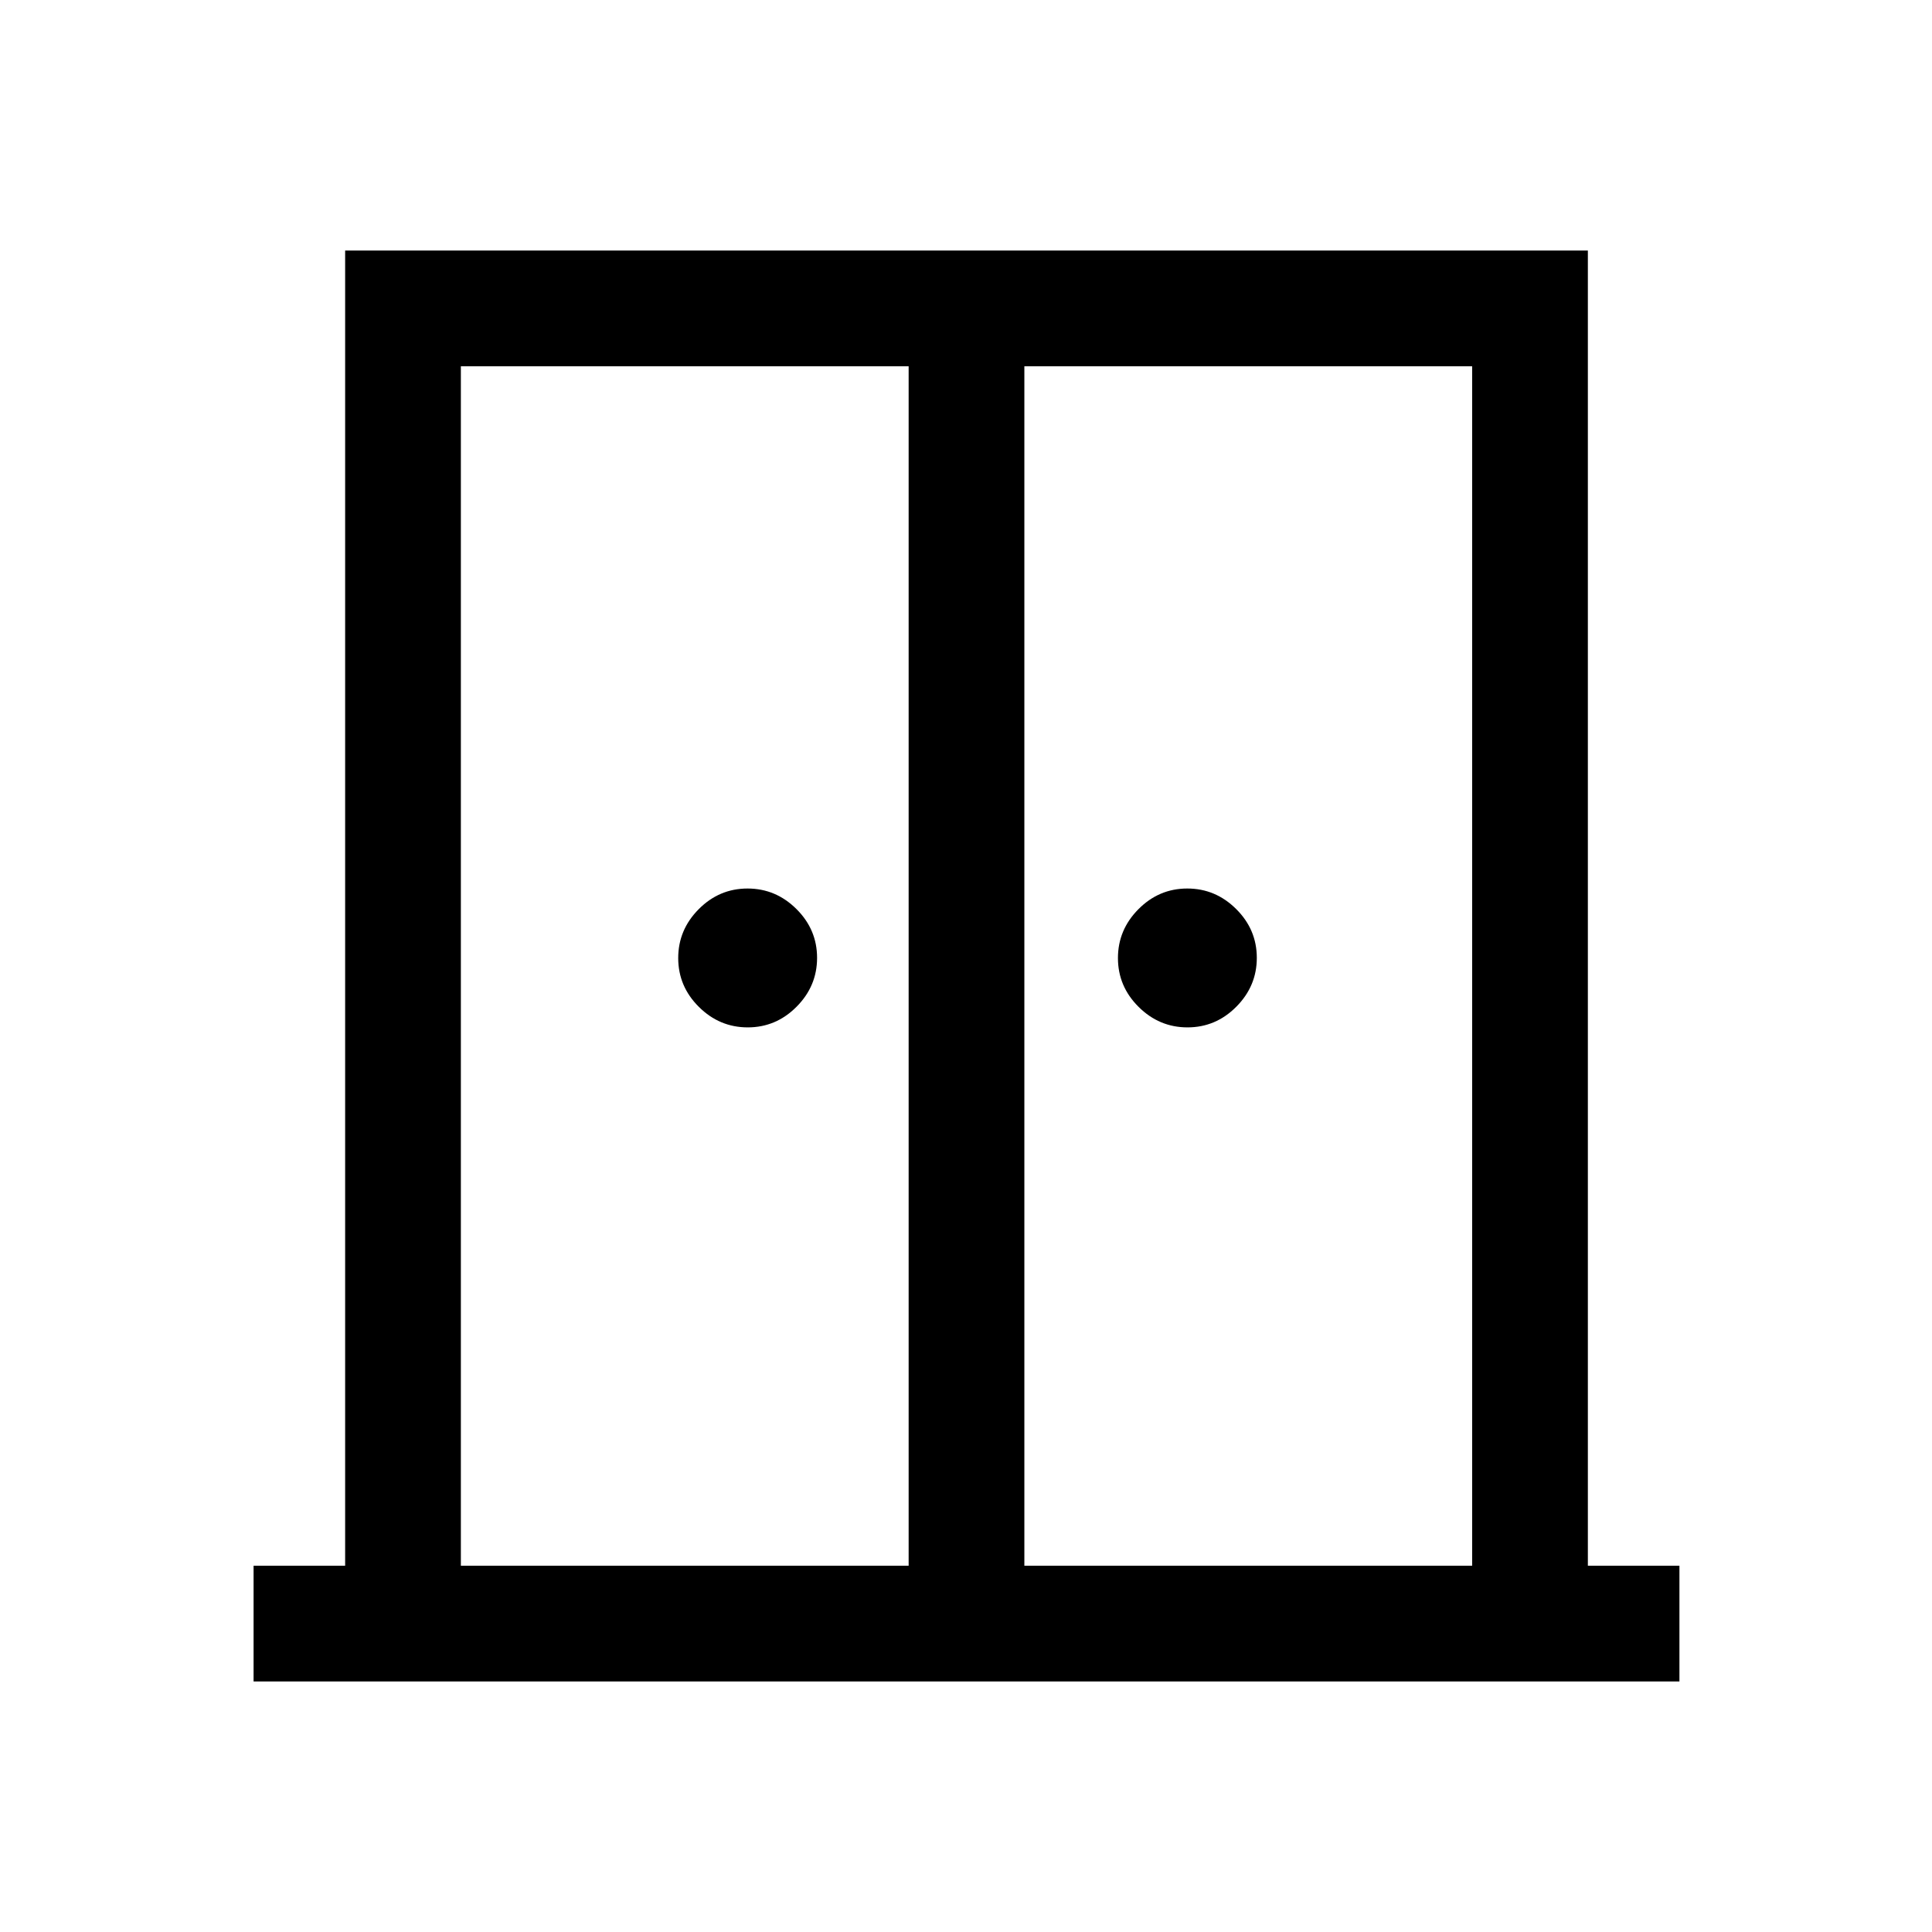 <svg xmlns="http://www.w3.org/2000/svg" height="48" viewBox="0 -960 960 960" width="48"><path d="M371.55-449.5q-14.05 0-24.3-10.2Q337-469.89 337-483.95q0-14.05 10.2-24.3 10.19-10.25 24.25-10.25 14.05 0 24.3 10.2Q406-498.11 406-484.05q0 14.05-10.2 24.3-10.19 10.25-24.25 10.25Zm218.5 0q-14.05 0-24.3-10.2-10.25-10.19-10.25-24.25 0-14.05 10.2-24.3 10.19-10.25 24.25-10.25 14.05 0 24.3 10.2 10.25 10.19 10.25 24.25 0 14.05-10.2 24.3-10.19 10.25-24.25 10.25ZM126-124.5V-182h45.5v-653.5H789V-182h45.5v57.5H126ZM229-182h222.5v-596H229v596Zm280 0h222.5v-596H509v596Zm-28.5-329Z"/></svg>